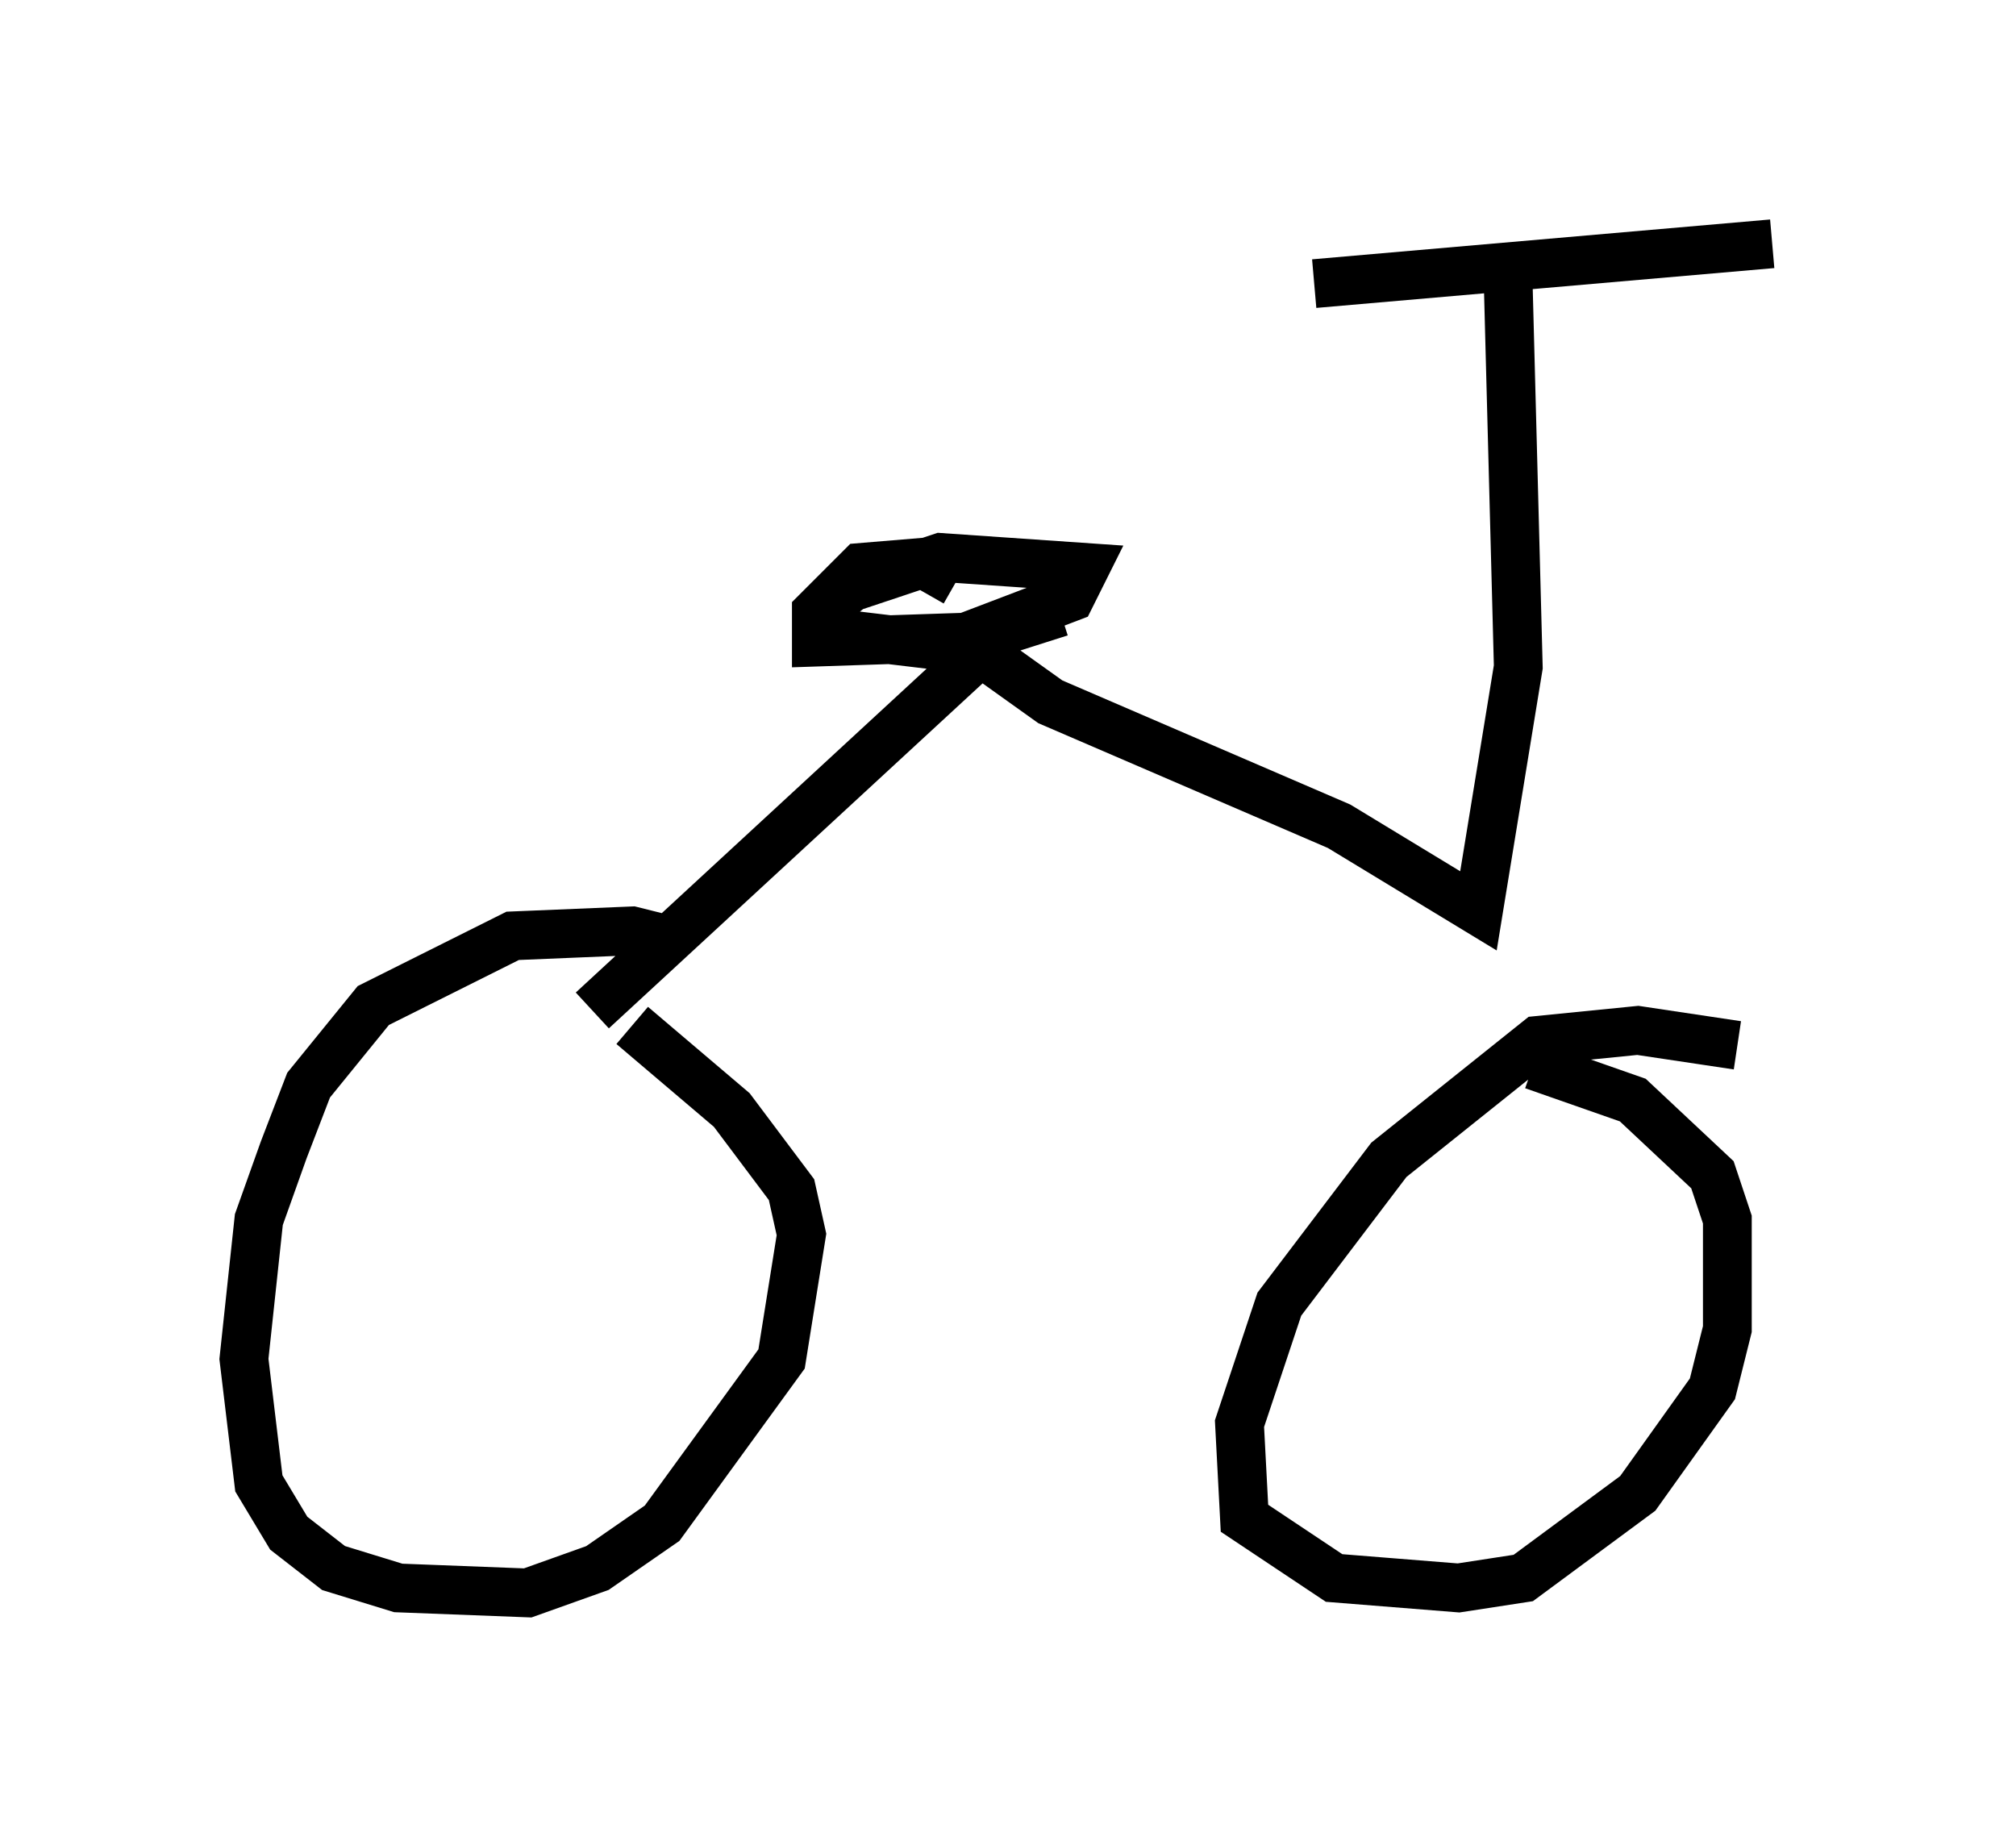 <?xml version="1.0" encoding="utf-8" ?>
<svg baseProfile="full" height="37.665" version="1.1" width="41.34" xmlns="http://www.w3.org/2000/svg" xmlns:ev="http://www.w3.org/2001/xml-events" xmlns:xlink="http://www.w3.org/1999/xlink"><defs /><rect fill="white" height="37.665" width="41.34" x="0" y="0" /><path d="M14.086, 19.802 m-0.306, -0.51 l-0.817, -0.204 -2.45, 0.102 l-2.858, 1.429 -1.327, 1.633 l-0.51, 1.327 -0.51, 1.429 l-0.306, 2.858 0.306, 2.552 l0.613, 1.021 0.919, 0.715 l1.327, 0.408 2.654, 0.102 l1.429, -0.51 1.327, -0.919 l2.45, -3.369 0.408, -2.552 l-0.204, -0.919 -1.225, -1.633 l-2.042, -1.735 m22.663, 0.408 l-2.042, -0.306 -2.042, 0.204 l-3.063, 2.45 -2.246, 2.96 l-0.817, 2.45 0.102, 1.94 l1.838, 1.225 2.552, 0.204 l1.327, -0.204 2.348, -1.735 l1.531, -2.144 0.306, -1.225 l0.0, -2.246 -0.306, -0.919 l-1.633, -1.531 -2.042, -0.715 m-19.294, -1.123 l7.963, -7.35 1.429, 1.021 l5.921, 2.552 2.858, 1.735 l0.817, -5.002 -0.204, -7.758 m-3.981, -0.102 l9.392, -0.817 m-16.742, 6.942 l-0.715, -0.408 -1.225, 0.102 l-0.919, 0.919 0.0, 0.613 l3.063, -0.102 2.144, -0.817 l0.306, -0.613 -2.96, -0.204 l-1.838, 0.613 -0.51, 0.408 l0.0, 0.51 2.552, 0.306 l2.246, -0.715 " fill="none" stroke="black" stroke-width="1" /></svg>